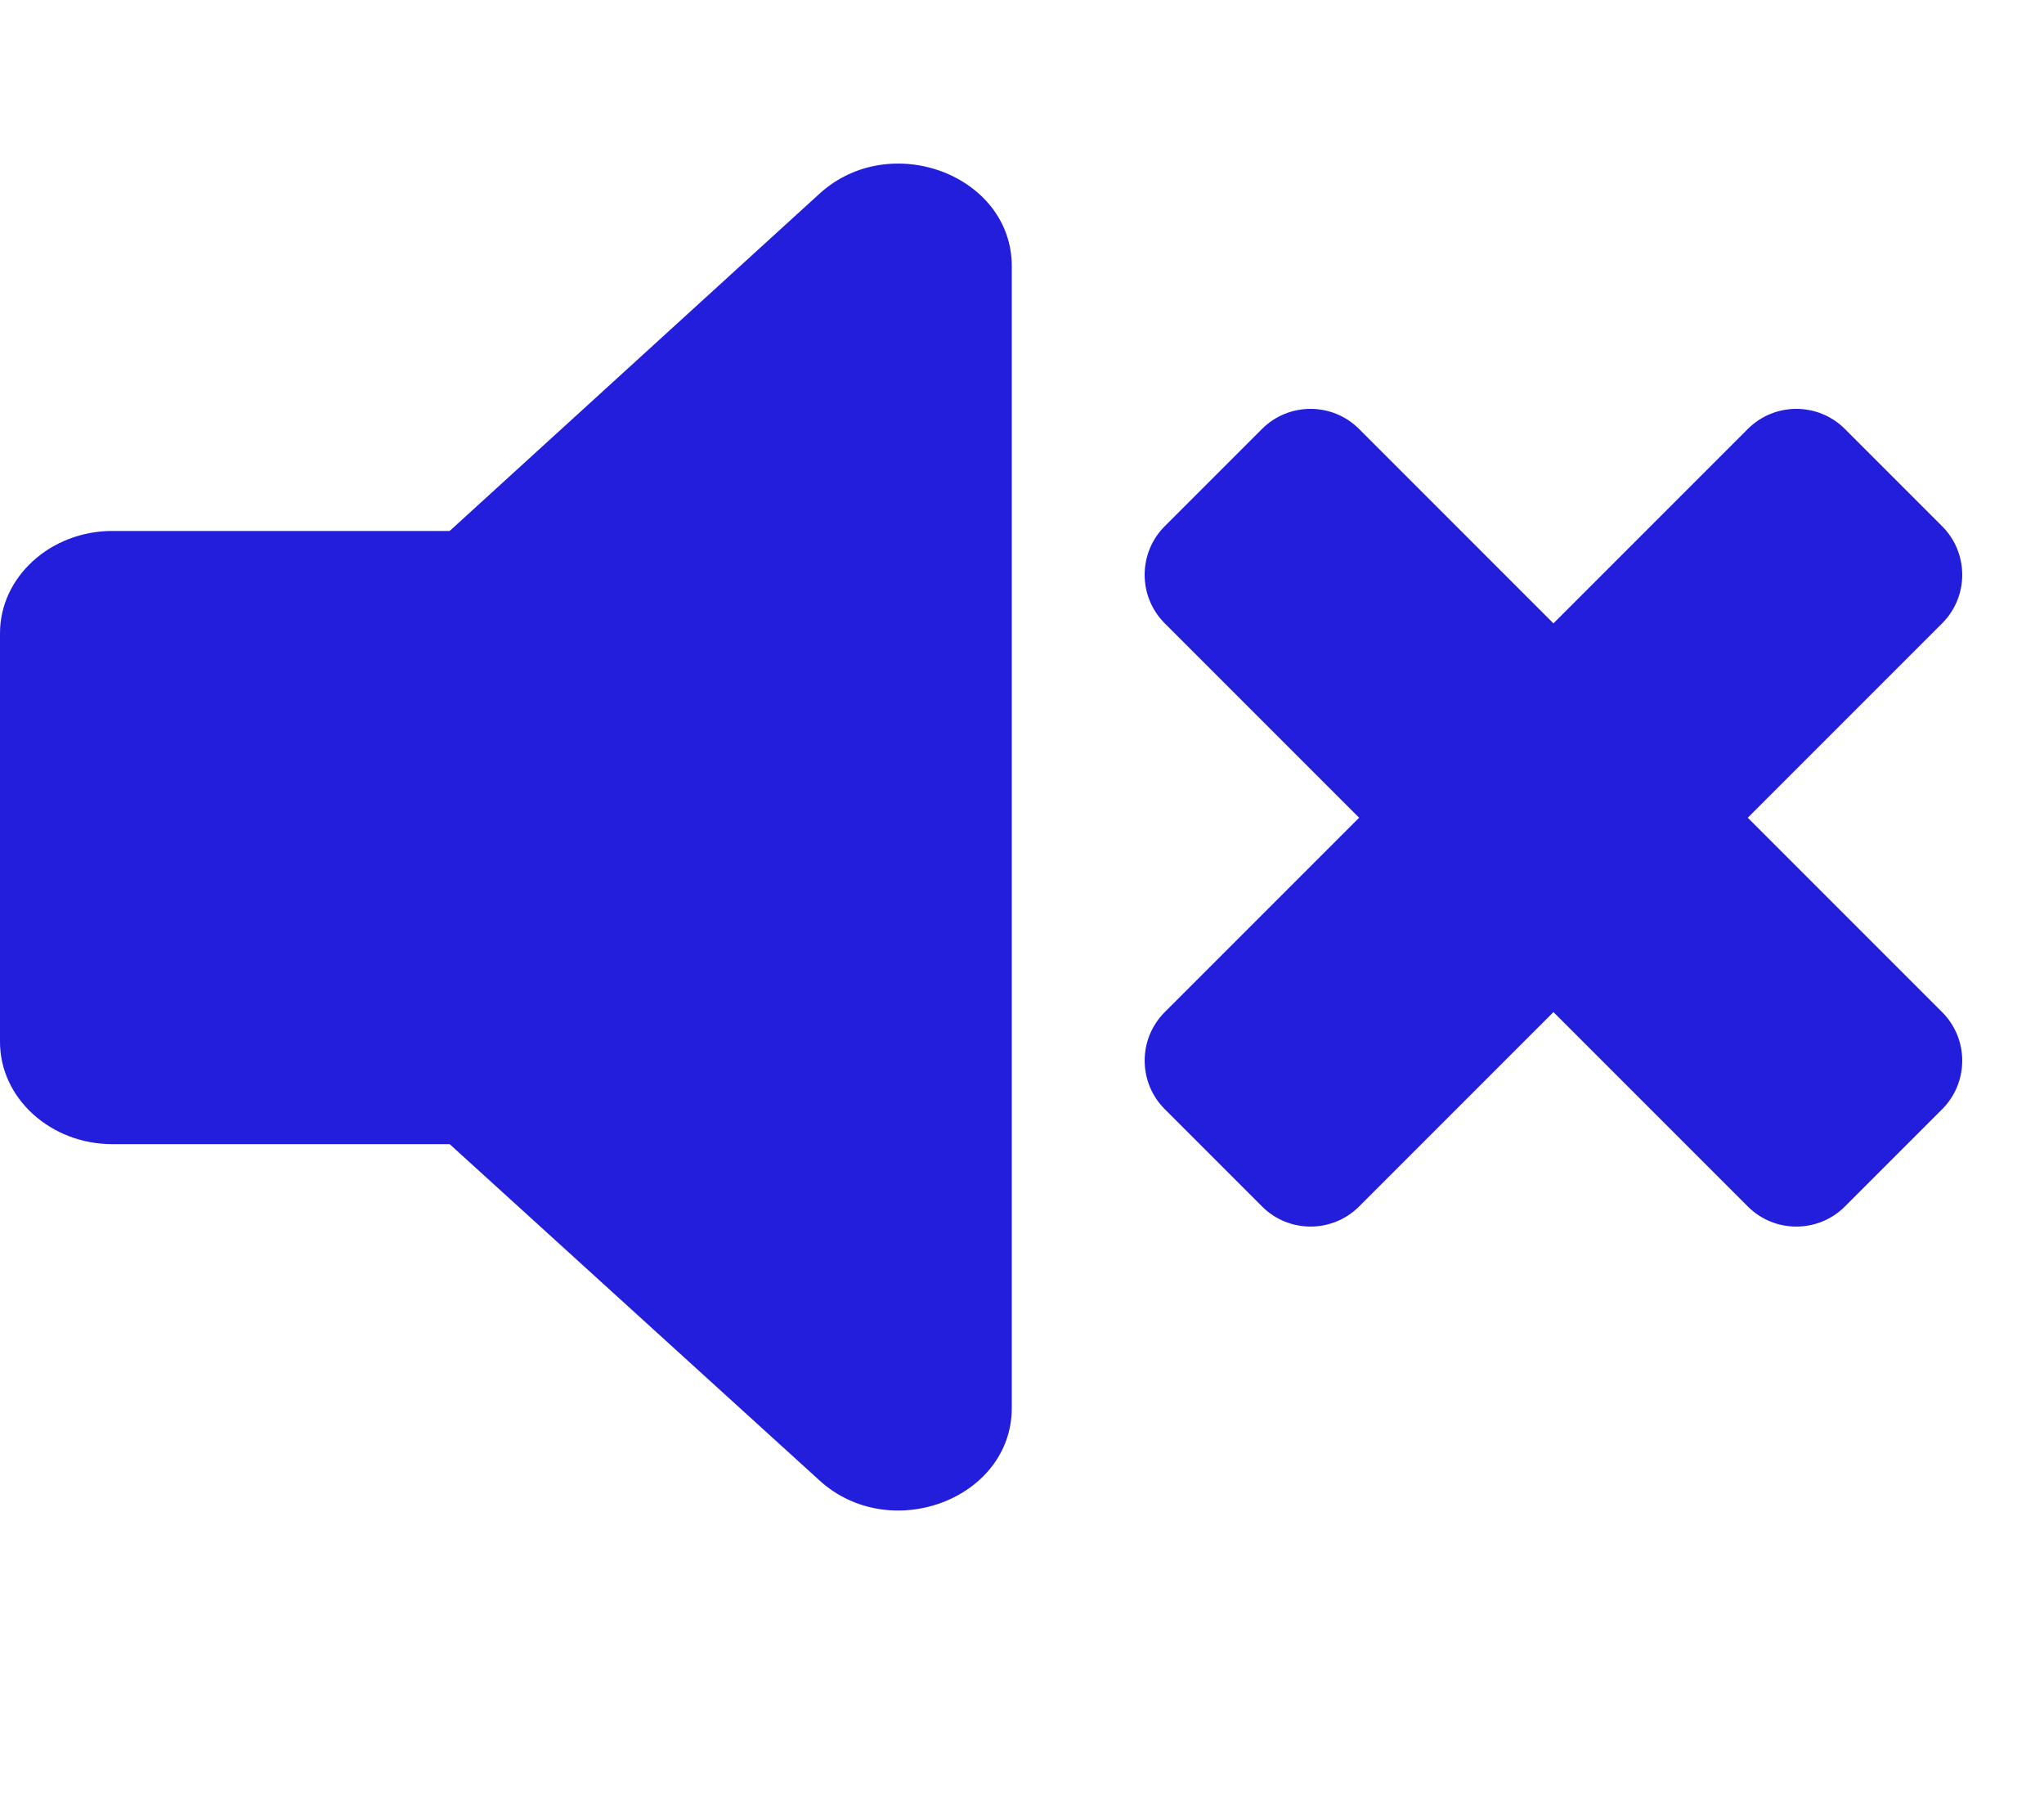 <svg width="25" height="22" viewBox="0 0 25 22" fill="none" xmlns="http://www.w3.org/2000/svg">
<path d="M0 7.743V12.742C0 13.43 0.619 13.992 1.375 13.992H5.5L10.024 18.105C10.89 18.892 12.375 18.33 12.375 17.218V3.255C12.375 2.143 10.89 1.58 10.024 2.368L5.5 6.493H1.375C0.619 6.493 0 7.055 0 7.743Z" fill="#231EDC"/>
<path d="M21.377 10L23.754 7.623C24.082 7.295 24.082 6.763 23.754 6.435L22.565 5.246C22.237 4.918 21.705 4.918 21.377 5.246L19 7.623L16.623 5.246C16.295 4.918 15.763 4.918 15.435 5.246L14.246 6.435C13.918 6.763 13.918 7.295 14.246 7.623L16.623 10L14.247 12.376C13.918 12.704 13.918 13.237 14.247 13.565L15.435 14.753C15.763 15.082 16.296 15.082 16.624 14.753L19 12.377L21.377 14.754C21.705 15.082 22.237 15.082 22.565 14.754L23.754 13.565C24.082 13.237 24.082 12.705 23.754 12.377L21.377 10Z" fill="#231EDC"/>
</svg>
